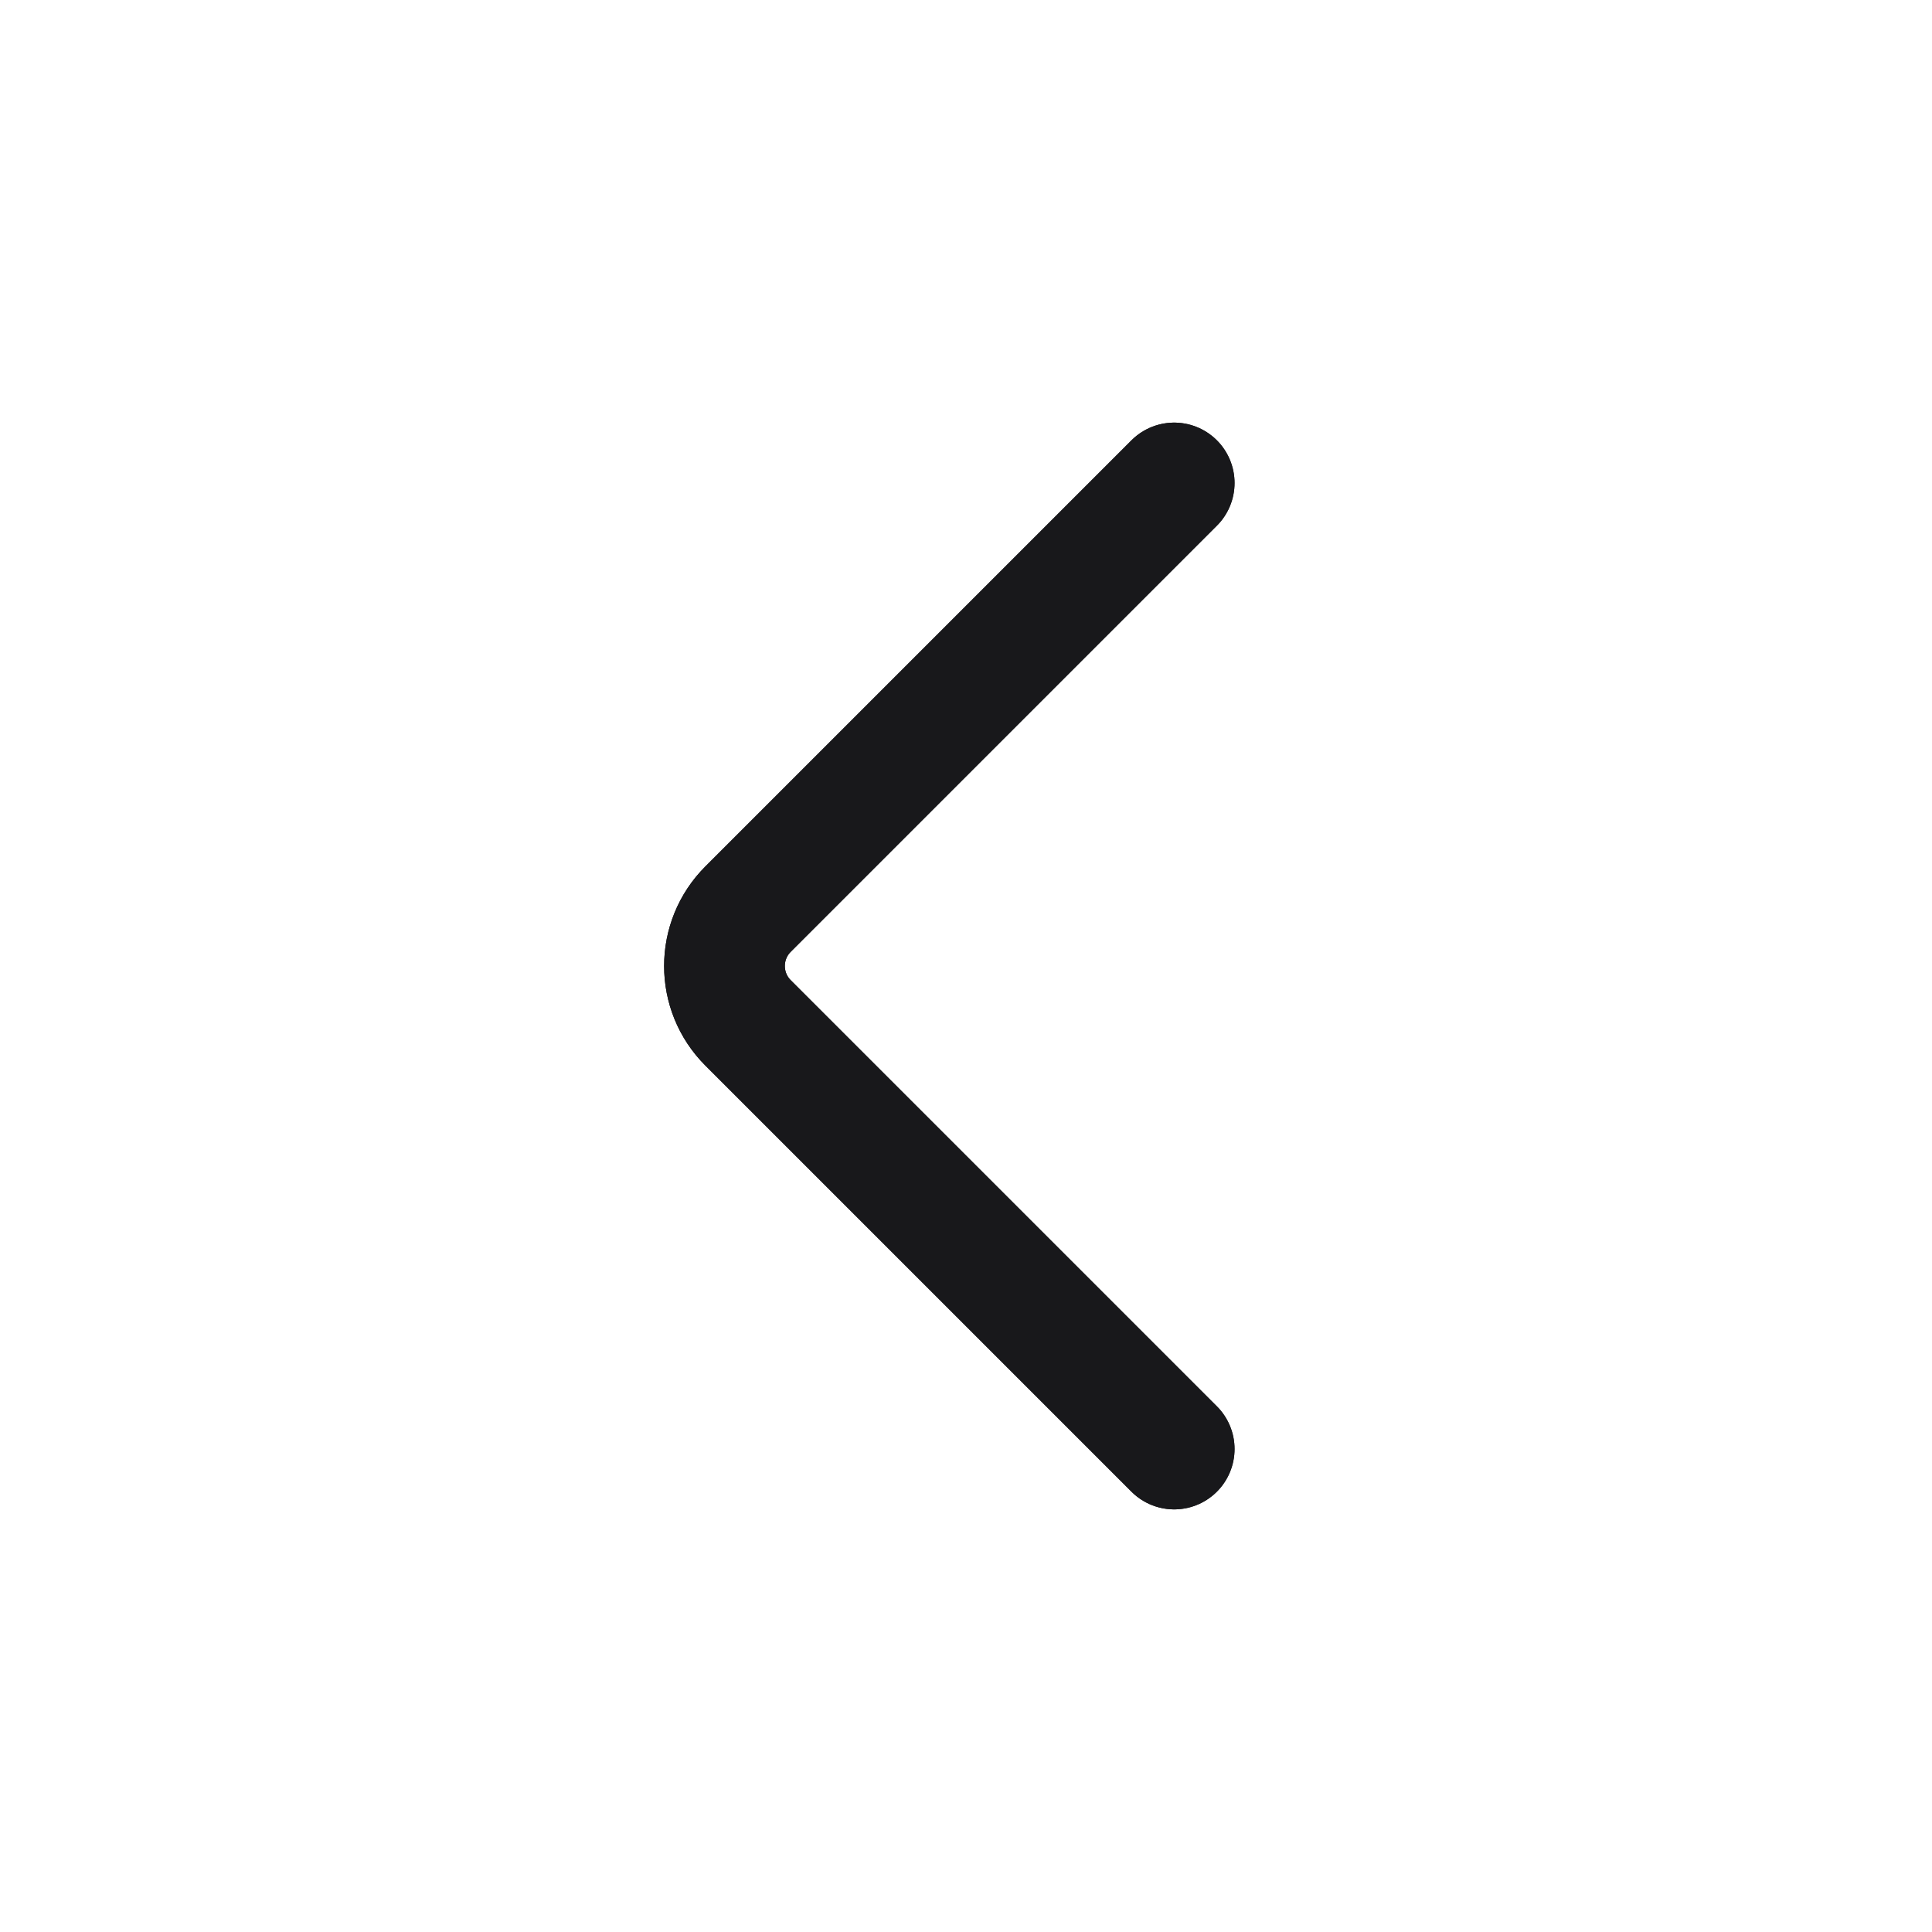 <svg width="24" height="24" viewBox="0 0 24 24" fill="none" xmlns="http://www.w3.org/2000/svg">
<path d="M14.586 6L9.293 11.293C8.902 11.683 8.902 12.317 9.293 12.707L14.586 18" stroke="#18181B" stroke-width="1.5" stroke-linecap="round" stroke-linejoin="round"/>
<path d="M14.586 6L9.293 11.293C8.902 11.683 8.902 12.317 9.293 12.707L14.586 18" stroke="#18181B" stroke-width="1.5" stroke-linecap="round" stroke-linejoin="round"/>
</svg>
